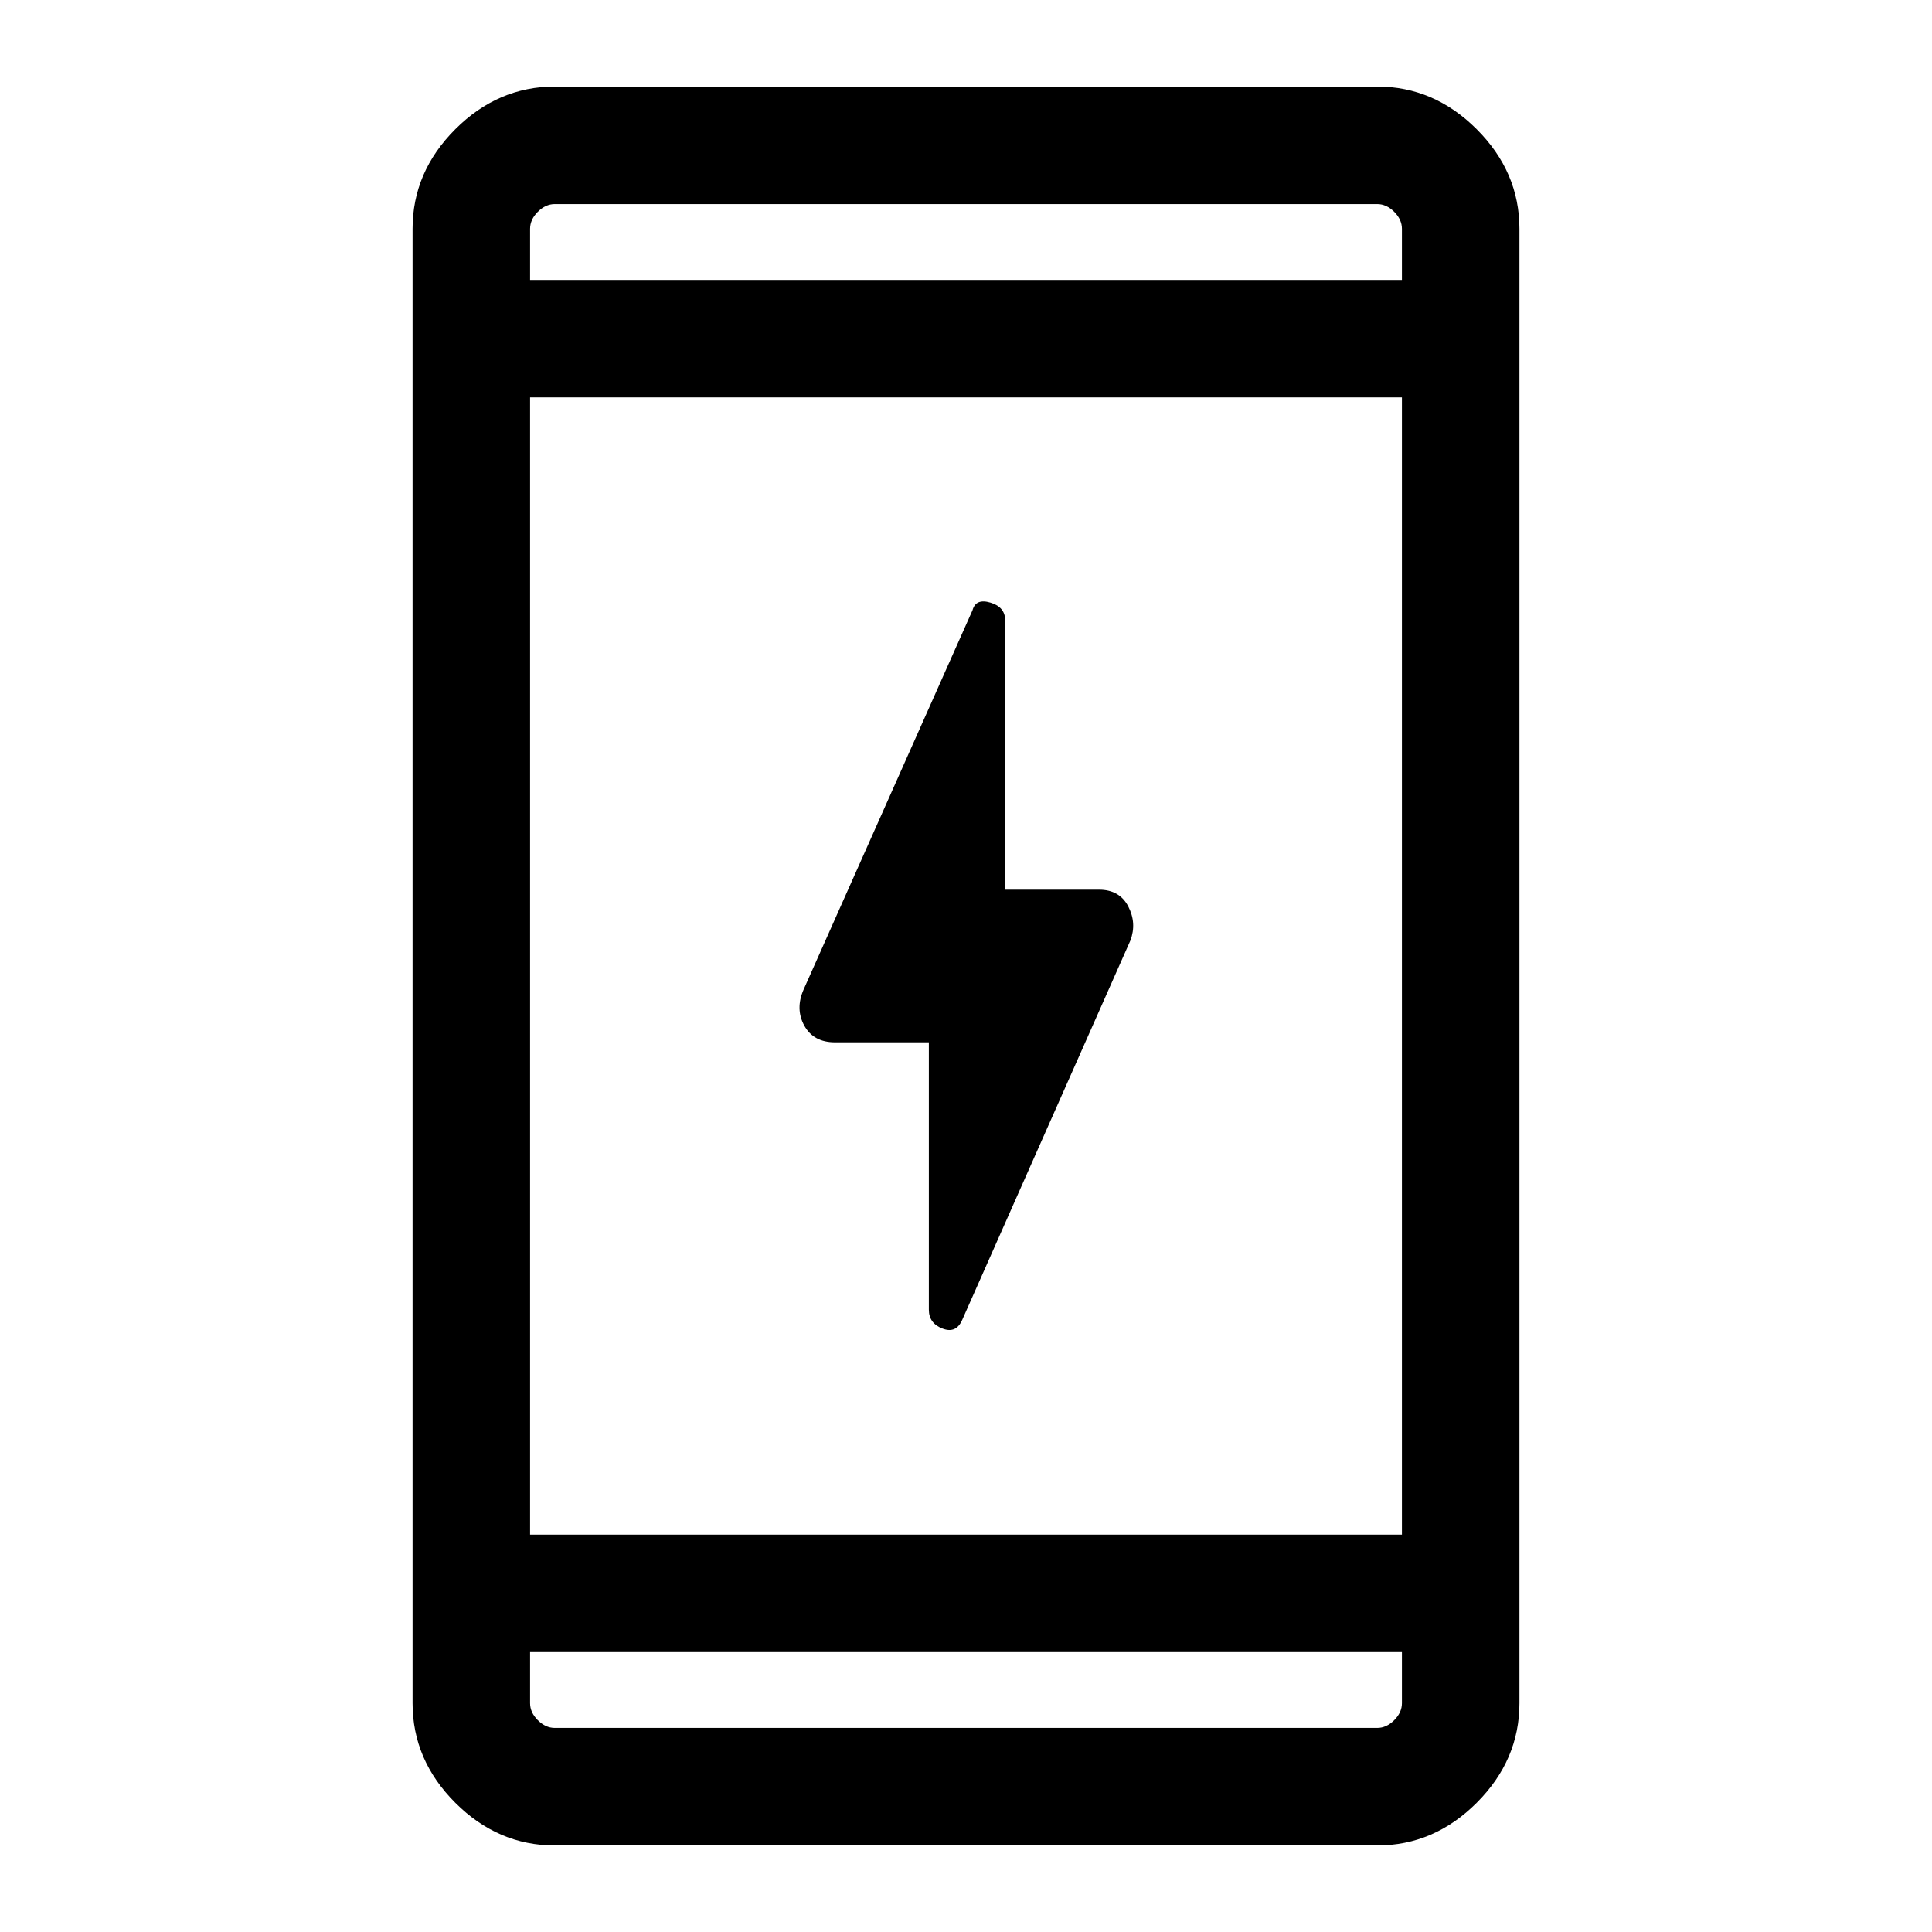 <svg xmlns="http://www.w3.org/2000/svg" height="48" viewBox="0 -960 960 960" width="48"><path d="M461.54-442.08h-46.62q-10.69 0-15.27-8.3-4.57-8.31-.34-17.93l83.92-188.46q1.62-6 8.92-3.8 7.31 2.19 7.31 8.8v133.85h46.62q10.21 0 14.53 8.3 4.31 8.31 1.08 16.93l-83.54 188.46q-3 7-9.8 4.39-6.81-2.6-6.81-9.39v-132.85ZM275.69-43q-28.25 0-49.47-21.22T205-113.69v-732.62q0-28.25 21.22-49.47T275.69-917h408.62q28.25 0 49.47 21.22T755-846.31v732.62q0 28.25-21.22 49.47T684.31-43H275.69Zm-12.3-96.08v25.39q0 4.61 3.84 8.46 3.85 3.84 8.46 3.84h408.62q4.61 0 8.46-3.84 3.84-3.85 3.84-8.46v-25.39H263.39Zm0-58.38h433.22v-565.08H263.39v565.08Zm0-623.46h433.22v-25.39q0-4.61-3.84-8.46-3.85-3.84-8.46-3.84H275.69q-4.61 0-8.46 3.84-3.84 3.85-3.84 8.46v25.39Zm0 0v-37.69 37.69Zm0 681.84v37.69-37.69Z"/></svg>
